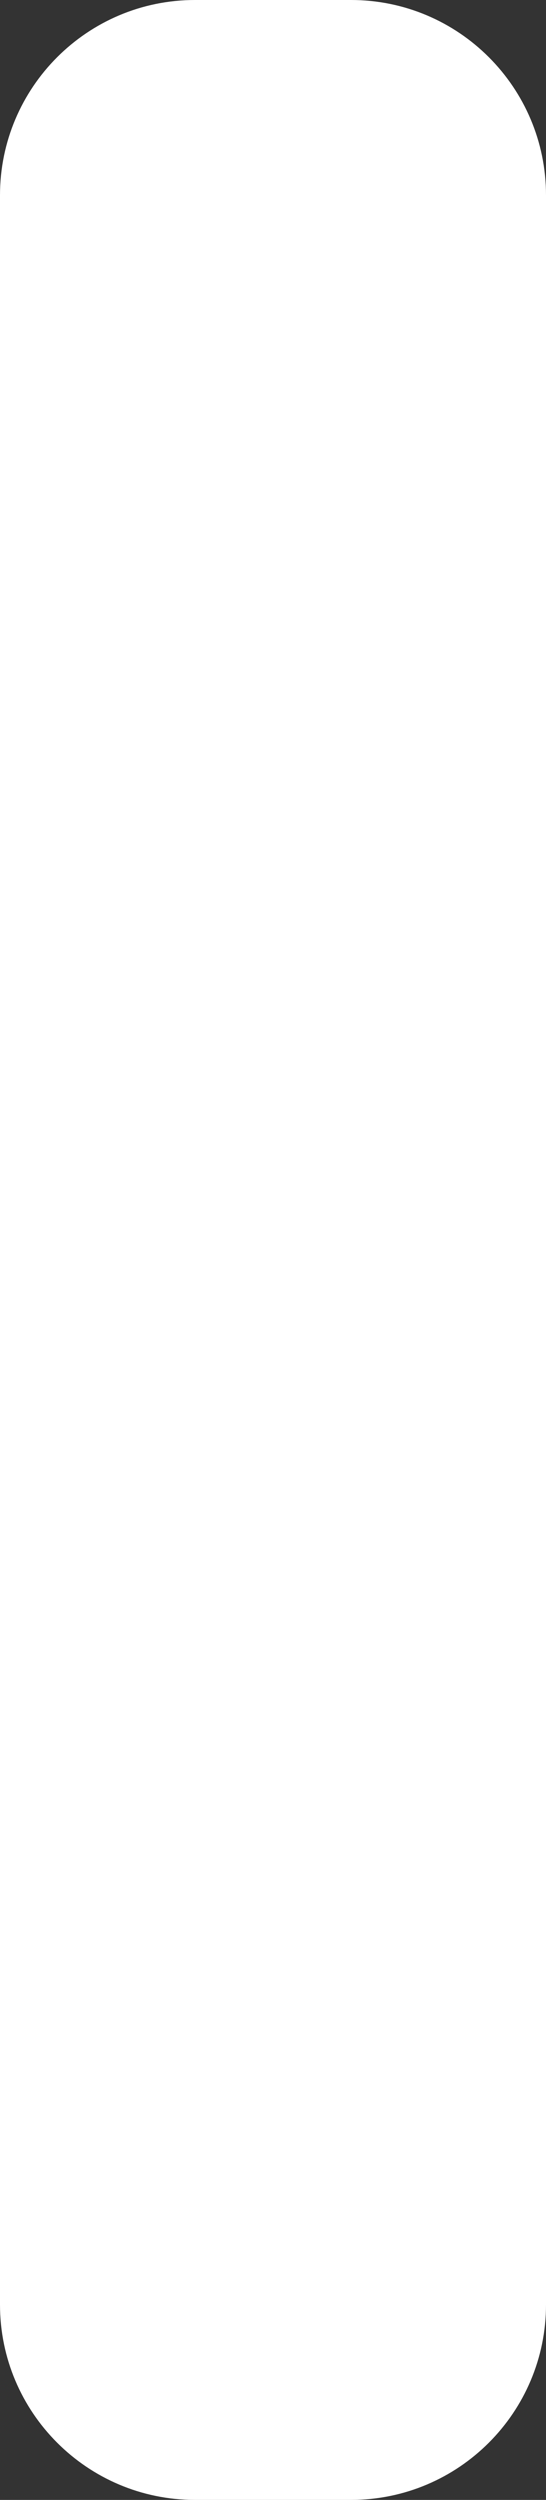 <?xml version="1.0" encoding="utf-8"?>
<!-- Generator: Adobe Illustrator 24.0.0, SVG Export Plug-In . SVG Version: 6.00 Build 0)  -->
<svg version="1.1" id="Layer_1" xmlns="http://www.w3.org/2000/svg" xmlns:xlink="http://www.w3.org/1999/xlink" x="0px" y="0px"
	 viewBox="0 0 7 32" style="enable-background:new 0 0 7 32;" xml:space="preserve">
<rect x="0" y="0" width="7" height="32" fill="#333333" stroke="none"/>
<style type="text/css">
	.st0{fill:#FFFFFF;}
</style>
<g>
	<path class="st0" d="M2.5,31.25c-0.96,0-1.75-0.79-1.75-1.75v-27c0-0.96,0.79-1.75,1.75-1.75h2c0.96,0,1.75,0.79,1.75,1.75v27
		c0,0.96-0.79,1.75-1.75,1.75H2.5z"/>
	<path class="st0" d="M4.5,1.5c0.55,0,1,0.45,1,1v27c0,0.55-0.45,1-1,1h-2c-0.55,0-1-0.45-1-1v-27c0-0.55,0.45-1,1-1H4.5 M4.5,0h-2
		C1.12,0,0,1.12,0,2.5v27C0,30.88,1.12,32,2.5,32h2C5.88,32,7,30.88,7,29.5v-27C7,1.12,5.88,0,4.5,0L4.5,0z"/>
</g>
</svg>
